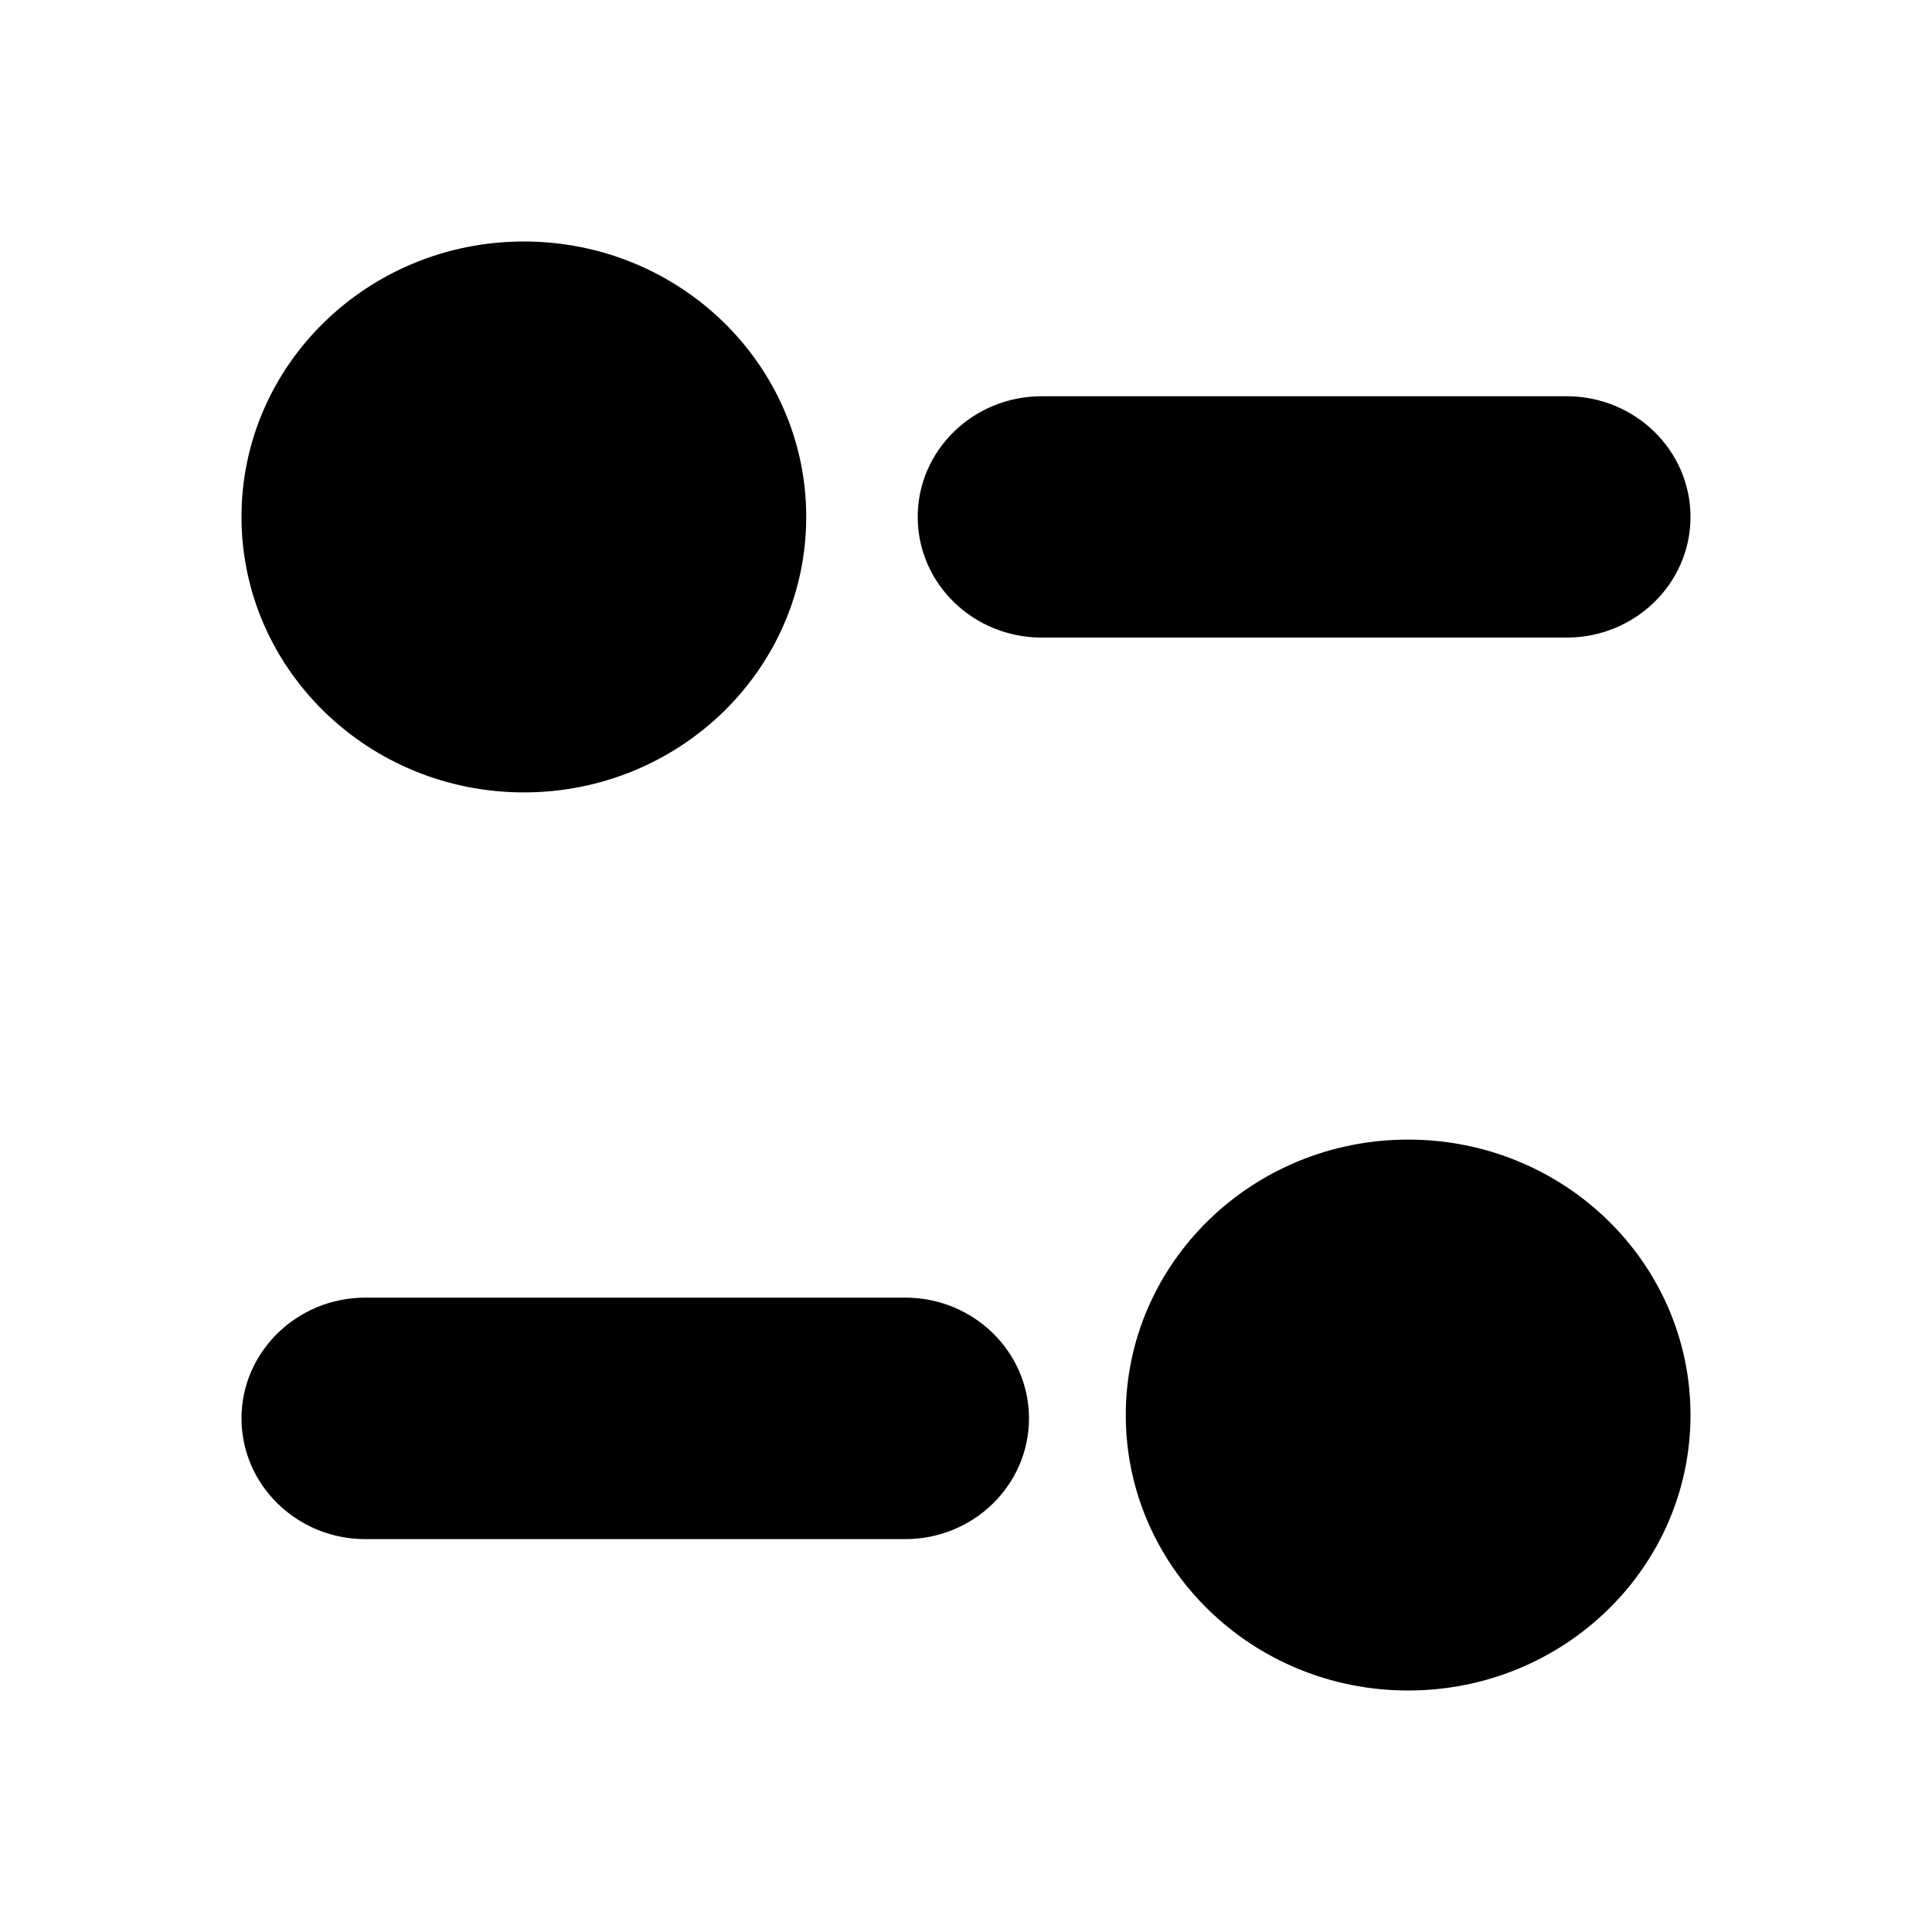<svg viewBox="0 0 20 20" fill="none" xmlns="http://www.w3.org/2000/svg">
<path d="M8.346 5.351C8.346 6.926 7.037 8.203 5.422 8.203C3.809 8.202 2.5 6.925 2.5 5.35C2.5 3.777 3.809 2.5 5.423 2.5C7.038 2.5 8.346 3.777 8.346 5.351ZM16.219 4.102C16.925 4.102 17.5 4.662 17.5 5.351C17.5 6.041 16.925 6.6 16.219 6.6H10.782C10.075 6.6 9.5 6.041 9.5 5.351C9.5 4.662 10.075 4.102 10.782 4.102H16.219ZM3.782 13.433H9.371C10.078 13.433 10.652 13.993 10.652 14.683C10.652 15.372 10.079 15.933 9.371 15.933H3.782C3.075 15.933 2.5 15.373 2.5 14.683C2.5 13.994 3.075 13.433 3.782 13.433ZM14.577 17.5C16.192 17.5 17.5 16.223 17.5 14.649C17.5 13.073 16.192 11.797 14.577 11.797C12.963 11.797 11.654 13.074 11.654 14.649C11.654 16.223 12.962 17.5 14.577 17.5Z" fill="black"/>
</svg>
